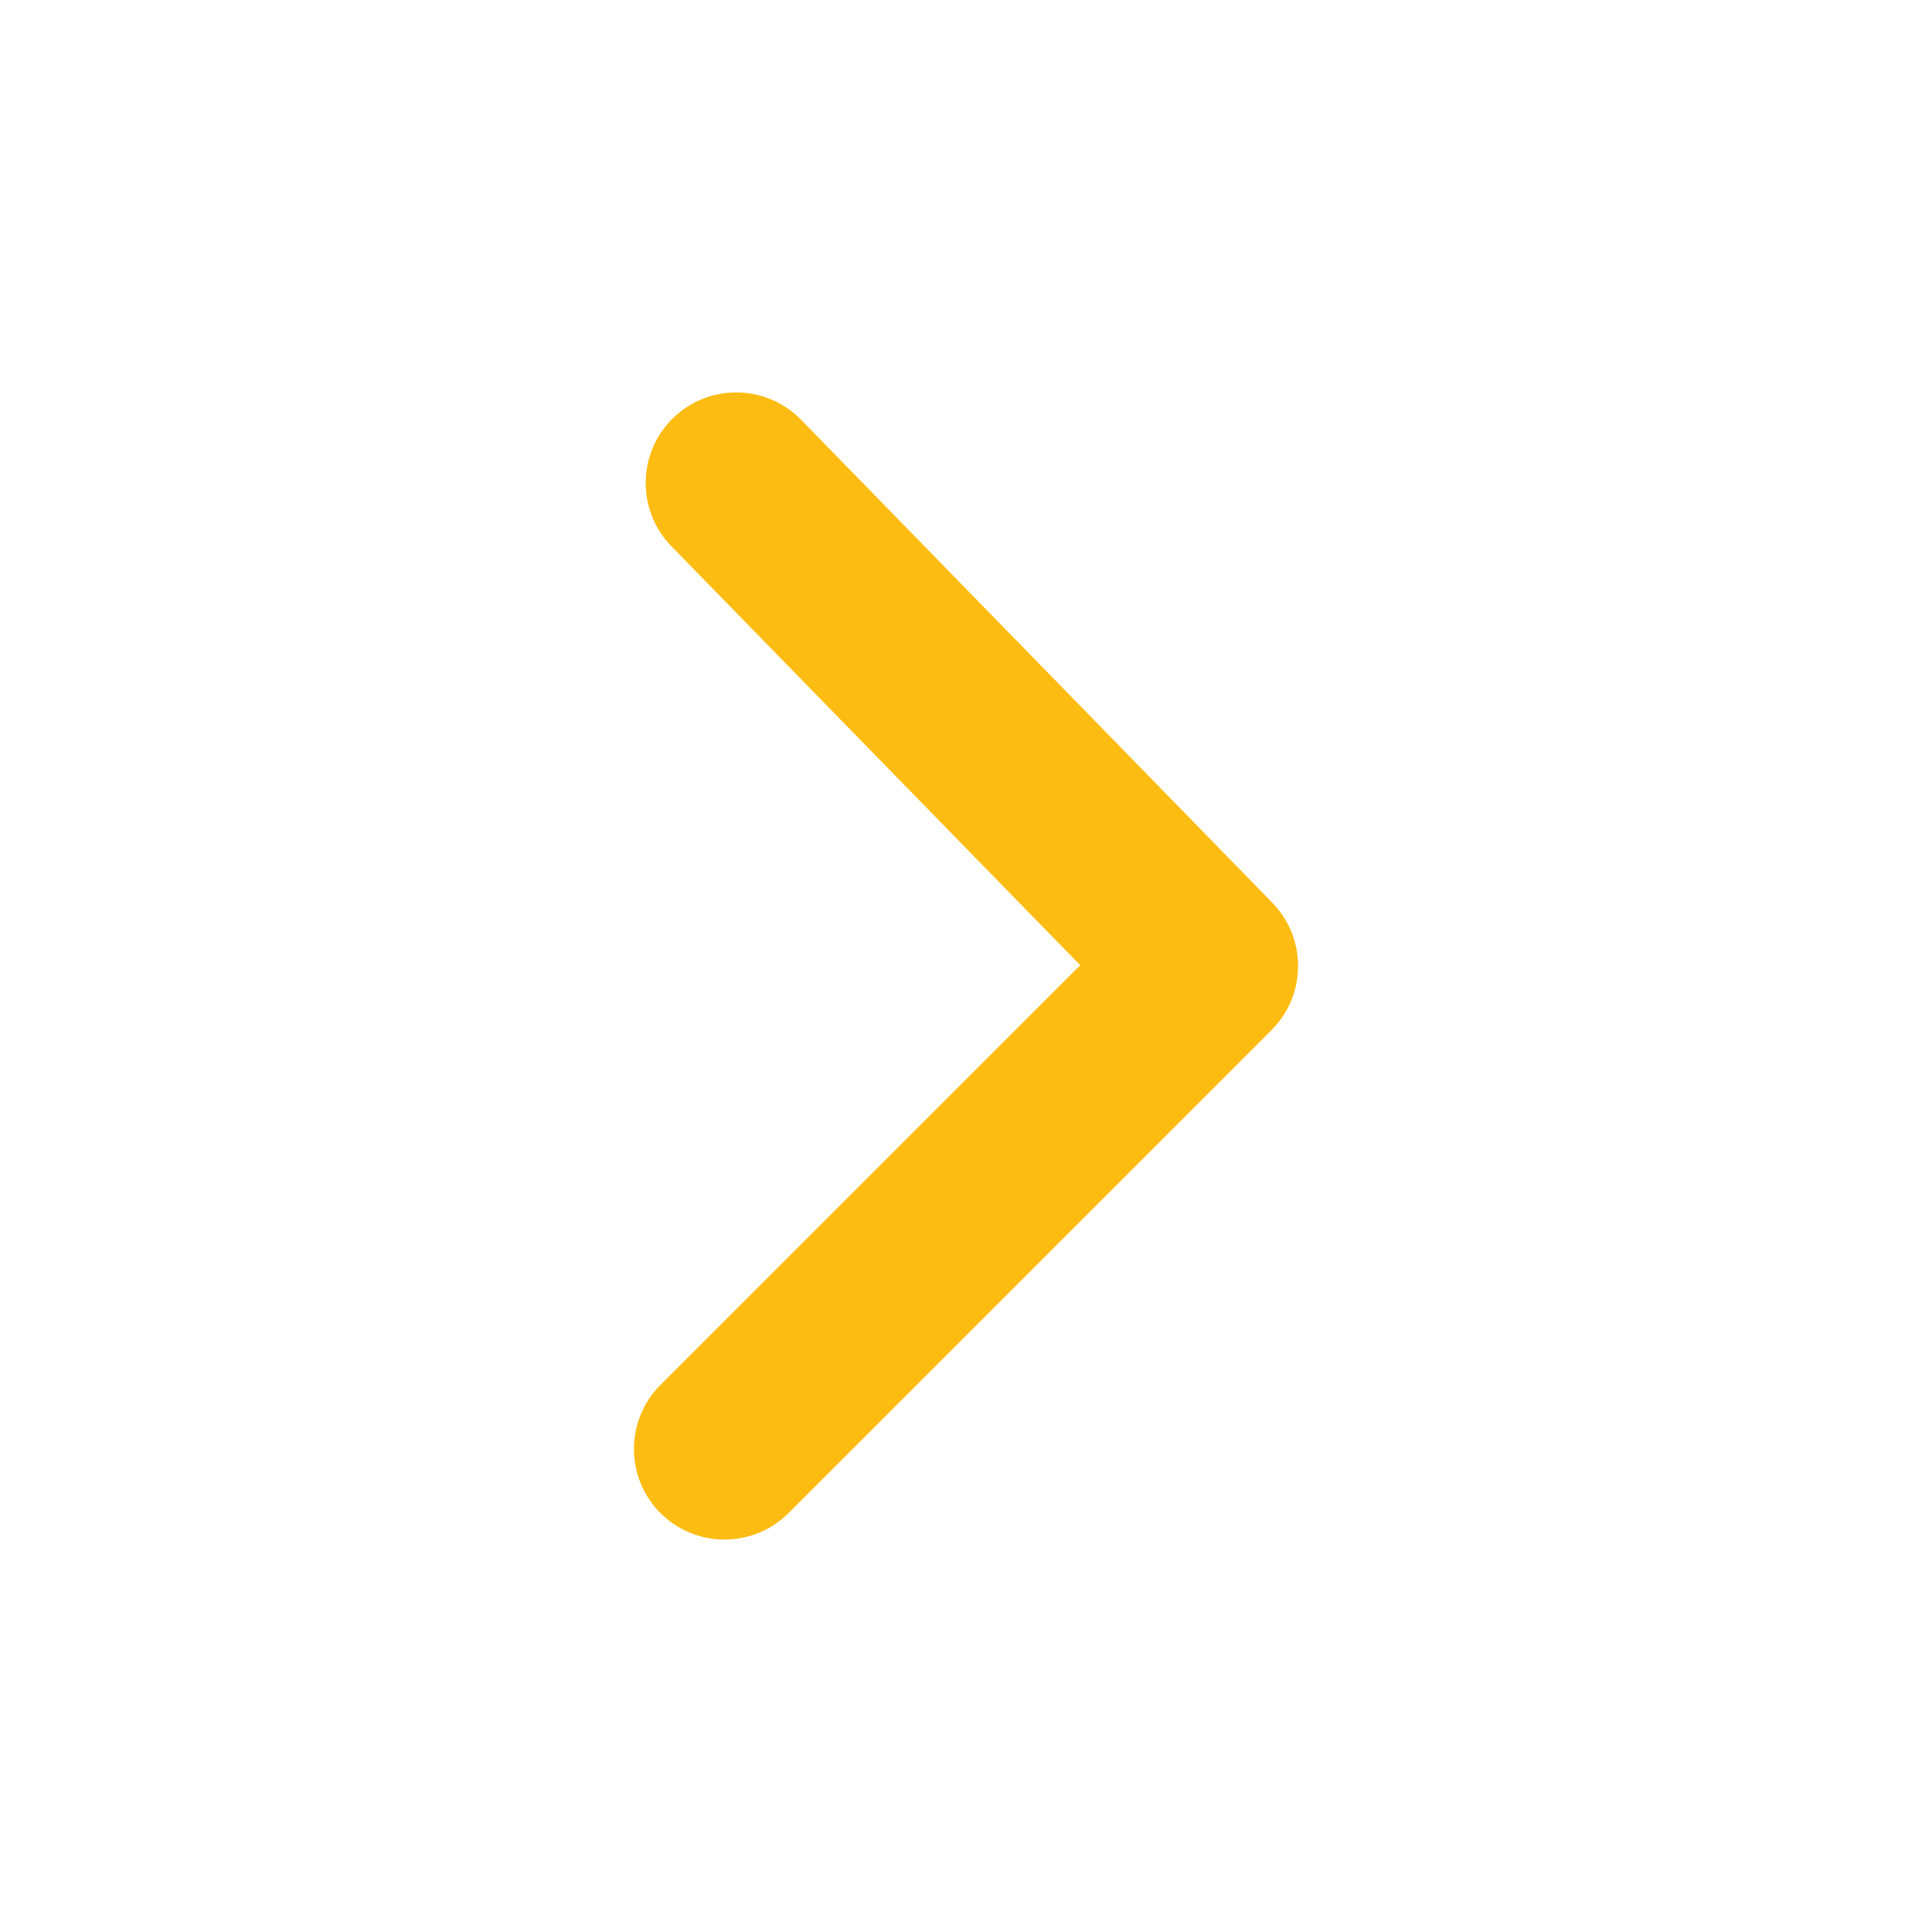 <svg width="32" height="32" viewBox="0 0 32 32" fill="none" xmlns="http://www.w3.org/2000/svg">
<path d="M10.939 22.939C10.354 23.525 10.354 24.475 10.939 25.061C11.525 25.646 12.475 25.646 13.061 25.061L21.061 17.061C21.641 16.48 21.647 15.54 21.074 14.953L13.268 6.952C12.69 6.36 11.74 6.348 11.147 6.926C10.554 7.505 10.543 8.455 11.121 9.048L17.892 15.987L10.939 22.939Z" fill="#FDBC11"/>
</svg>
